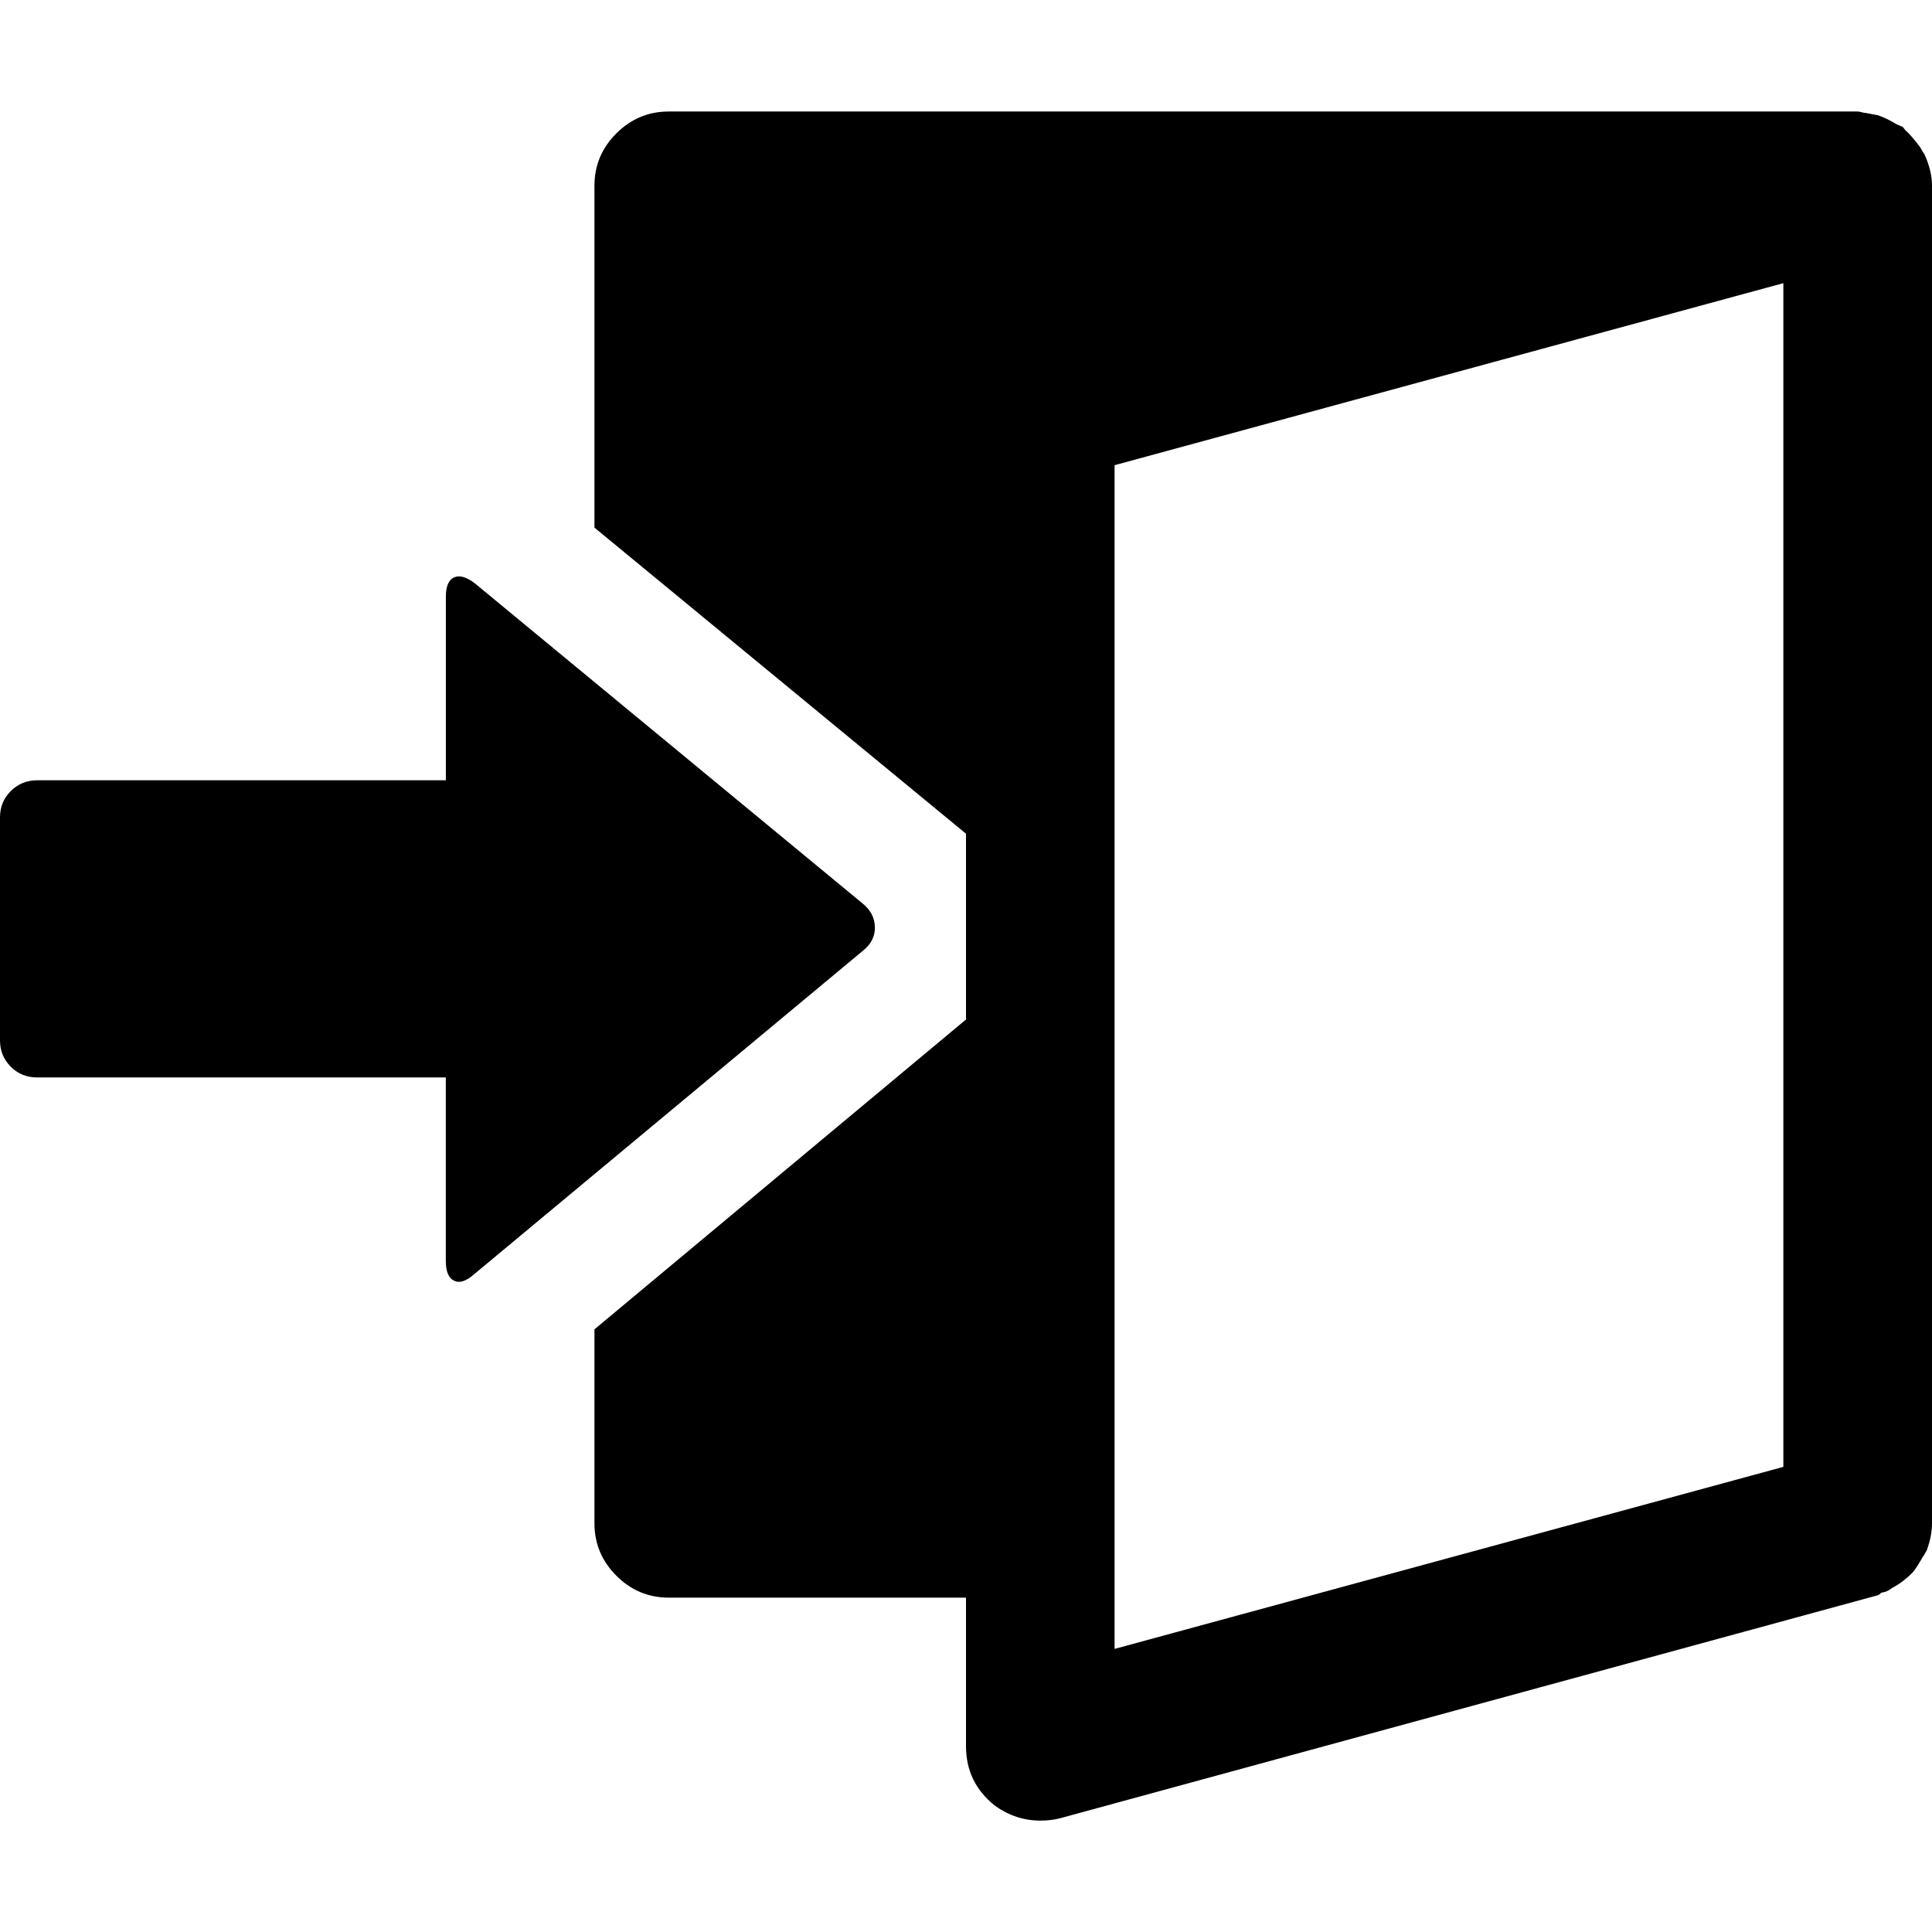 <?xml version="1.0" encoding="UTF-8" standalone="no"?>
<svg
   xmlns:dc="http://purl.org/dc/elements/1.1/"
   xmlns:cc="http://creativecommons.org/ns#"
   xmlns:rdf="http://www.w3.org/1999/02/22-rdf-syntax-ns#"
   xmlns:svg="http://www.w3.org/2000/svg"
   xmlns="http://www.w3.org/2000/svg"
   xmlns:sodipodi="http://sodipodi.sourceforge.net/DTD/sodipodi-0.dtd"
   xmlns:inkscape="http://www.inkscape.org/namespaces/inkscape"
   version="1.1"
   width="32px"
   height="32px"
   id="svg2"
   inkscape:version="0.91 r13725"
   sodipodi:docname="exit.svg">
  <defs
     id="defs10" />
  <sodipodi:namedview
     pagecolor="#ffffff"
     bordercolor="#666666"
     borderopacity="1"
     objecttolerance="10"
     gridtolerance="10"
     guidetolerance="10"
     inkscape:pageopacity="0"
     inkscape:pageshadow="2"
     inkscape:window-width="1280"
     inkscape:window-height="972"
     id="namedview8"
     showgrid="false"
     inkscape:zoom="7.375"
     inkscape:cx="-0.20338983"
     inkscape:cy="16"
     inkscape:window-x="-8"
     inkscape:window-y="-8"
     inkscape:window-maximized="1"
     inkscape:current-layer="svg2" />
  <g
     id="g4"
     transform="matrix(0.012,0,0,-0.012,1.769,21.962)" />
  <path
     d="m 0,17.231 q 0,0.258 0.178,0.437 0.178,0.178 0.437,0.178 l 6.769,0 0,3.04 q 0,0.258 0.135,0.326 0.135,0.068 0.332,-0.105 l 6.449,-5.366 q 0.197,-0.16 0.191,-0.388 -0.006,-0.228 -0.203,-0.388 L 7.865,9.662 q -0.209,-0.16 -0.345,-0.098 -0.135,0.062 -0.135,0.32 l 0,3.04 -6.769,0 q -0.258,0 -0.437,0.178 Q 0,13.28 0,13.538 l 0,3.692 z m 9.846,8 q 0,0.505 0.363,0.868 0.363,0.363 0.868,0.363 l 4.923,0 0,2.462 q 0,0.603 0.48,0.985 0.345,0.246 0.751,0.246 0.172,0 0.32,-0.037 l 13.538,-3.692 q 0.012,0 0.031,-0.012 0.018,-0.012 0.031,-0.025 0.012,-0.012 0.025,-0.012 0.086,-0.012 0.16,-0.074 0.123,-0.062 0.222,-0.148 0.049,-0.037 0.123,-0.111 0.062,-0.074 0.16,-0.246 0.049,-0.074 0.074,-0.123 Q 32,25.44 32,25.231 L 32,3.077 q 0,-0.246 -0.123,-0.517 -0.049,-0.074 -0.074,-0.123 -0.148,-0.197 -0.246,-0.283 -0.012,-0.012 -0.037,-0.049 -0.025,-0.012 -0.111,-0.049 -0.16,-0.098 -0.308,-0.148 -0.123,-0.025 -0.197,-0.037 -0.025,0 -0.068,-0.012 -0.043,-0.012 -0.068,-0.012 l -19.692,0 q -0.505,0 -0.868,0.363 Q 9.846,2.572 9.846,3.077 l 0,5.662 L 16,13.809 l 0,3.077 -6.154,5.132 0,3.212 z m 8.615,2.08 0,-19.606 11.077,-3.015 0,19.606 z"
     id="path6"
     inkscape:connector-curvature="0" />
</svg>
